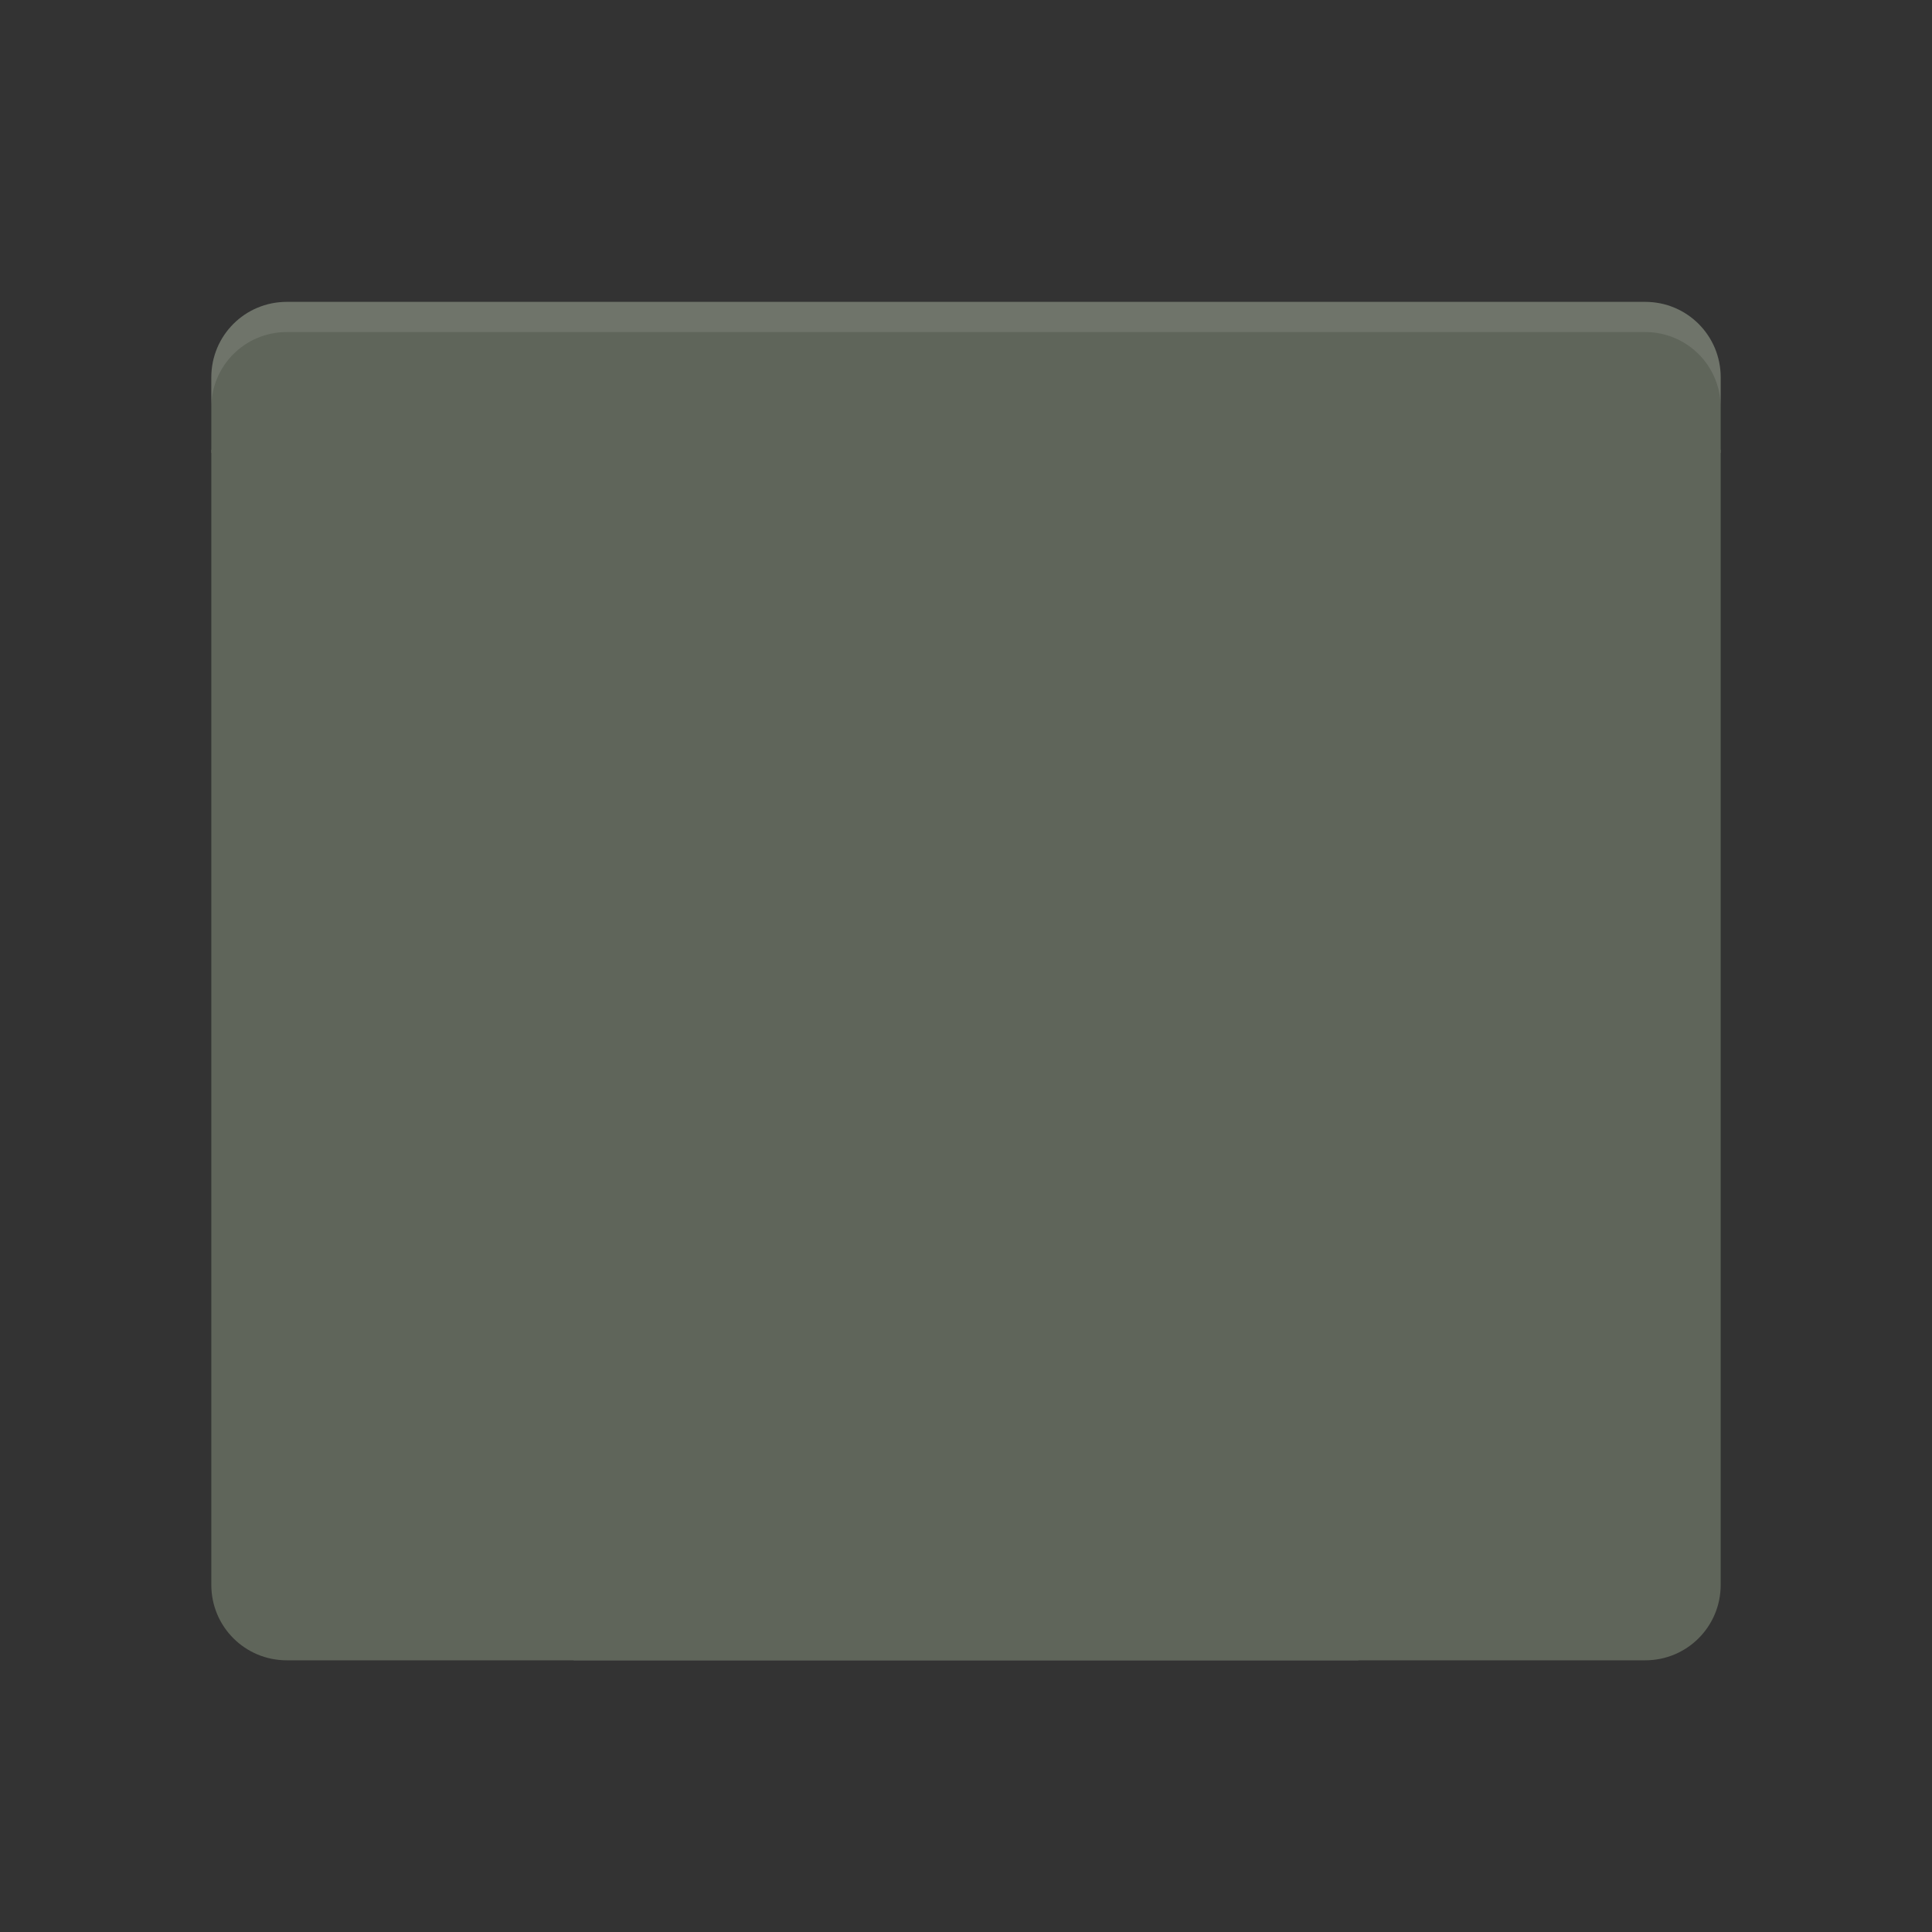 <svg xmlns="http://www.w3.org/2000/svg" width="64" height="64" version="1.1">
 <rect width="100%" height="100%" fill="#333333" stroke="none"/>
 <rect style="opacity:0.0" width="50" height="45" x="7" y="11" rx="2.5" ry="2.5"/>
 <path style="fill:#5F655A" d="M 7,14.9 7,52.5 C 7,53.885 8.115,55 9.5,55 l 45,0 c 1.385,0 2.5,-1.115 2.5,-2.5 l 0,-37.6 z"/>
 <path style="fill:#5F655A" d="M 9.5,10 C 8.115,10 7,11.115 7,12.5 V 15 H 57 V 12.5 C 57,11.115 55.885,10 54.5,10 Z"/>
 <path style="fill:#5F655A" d="M 21.6,50 C 20.16,50 19,51.115 19,52.5 V 55 H 45 V 52.5 C 45,51.115 43.84,50 42.4,50 Z"/>
 <path style="fill:#ffffff;opacity:0.1" d="M 9.5 10 C 8.115 10 7 11.115 7 12.5 L 7 13.5 C 7 12.115 8.115 11 9.5 11 L 54.5 11 C 55.885 11 57 12.115 57 13.5 L 57 12.5 C 57 11.115 55.885 10 54.5 10 L 9.5 10 z"/>
</svg>
